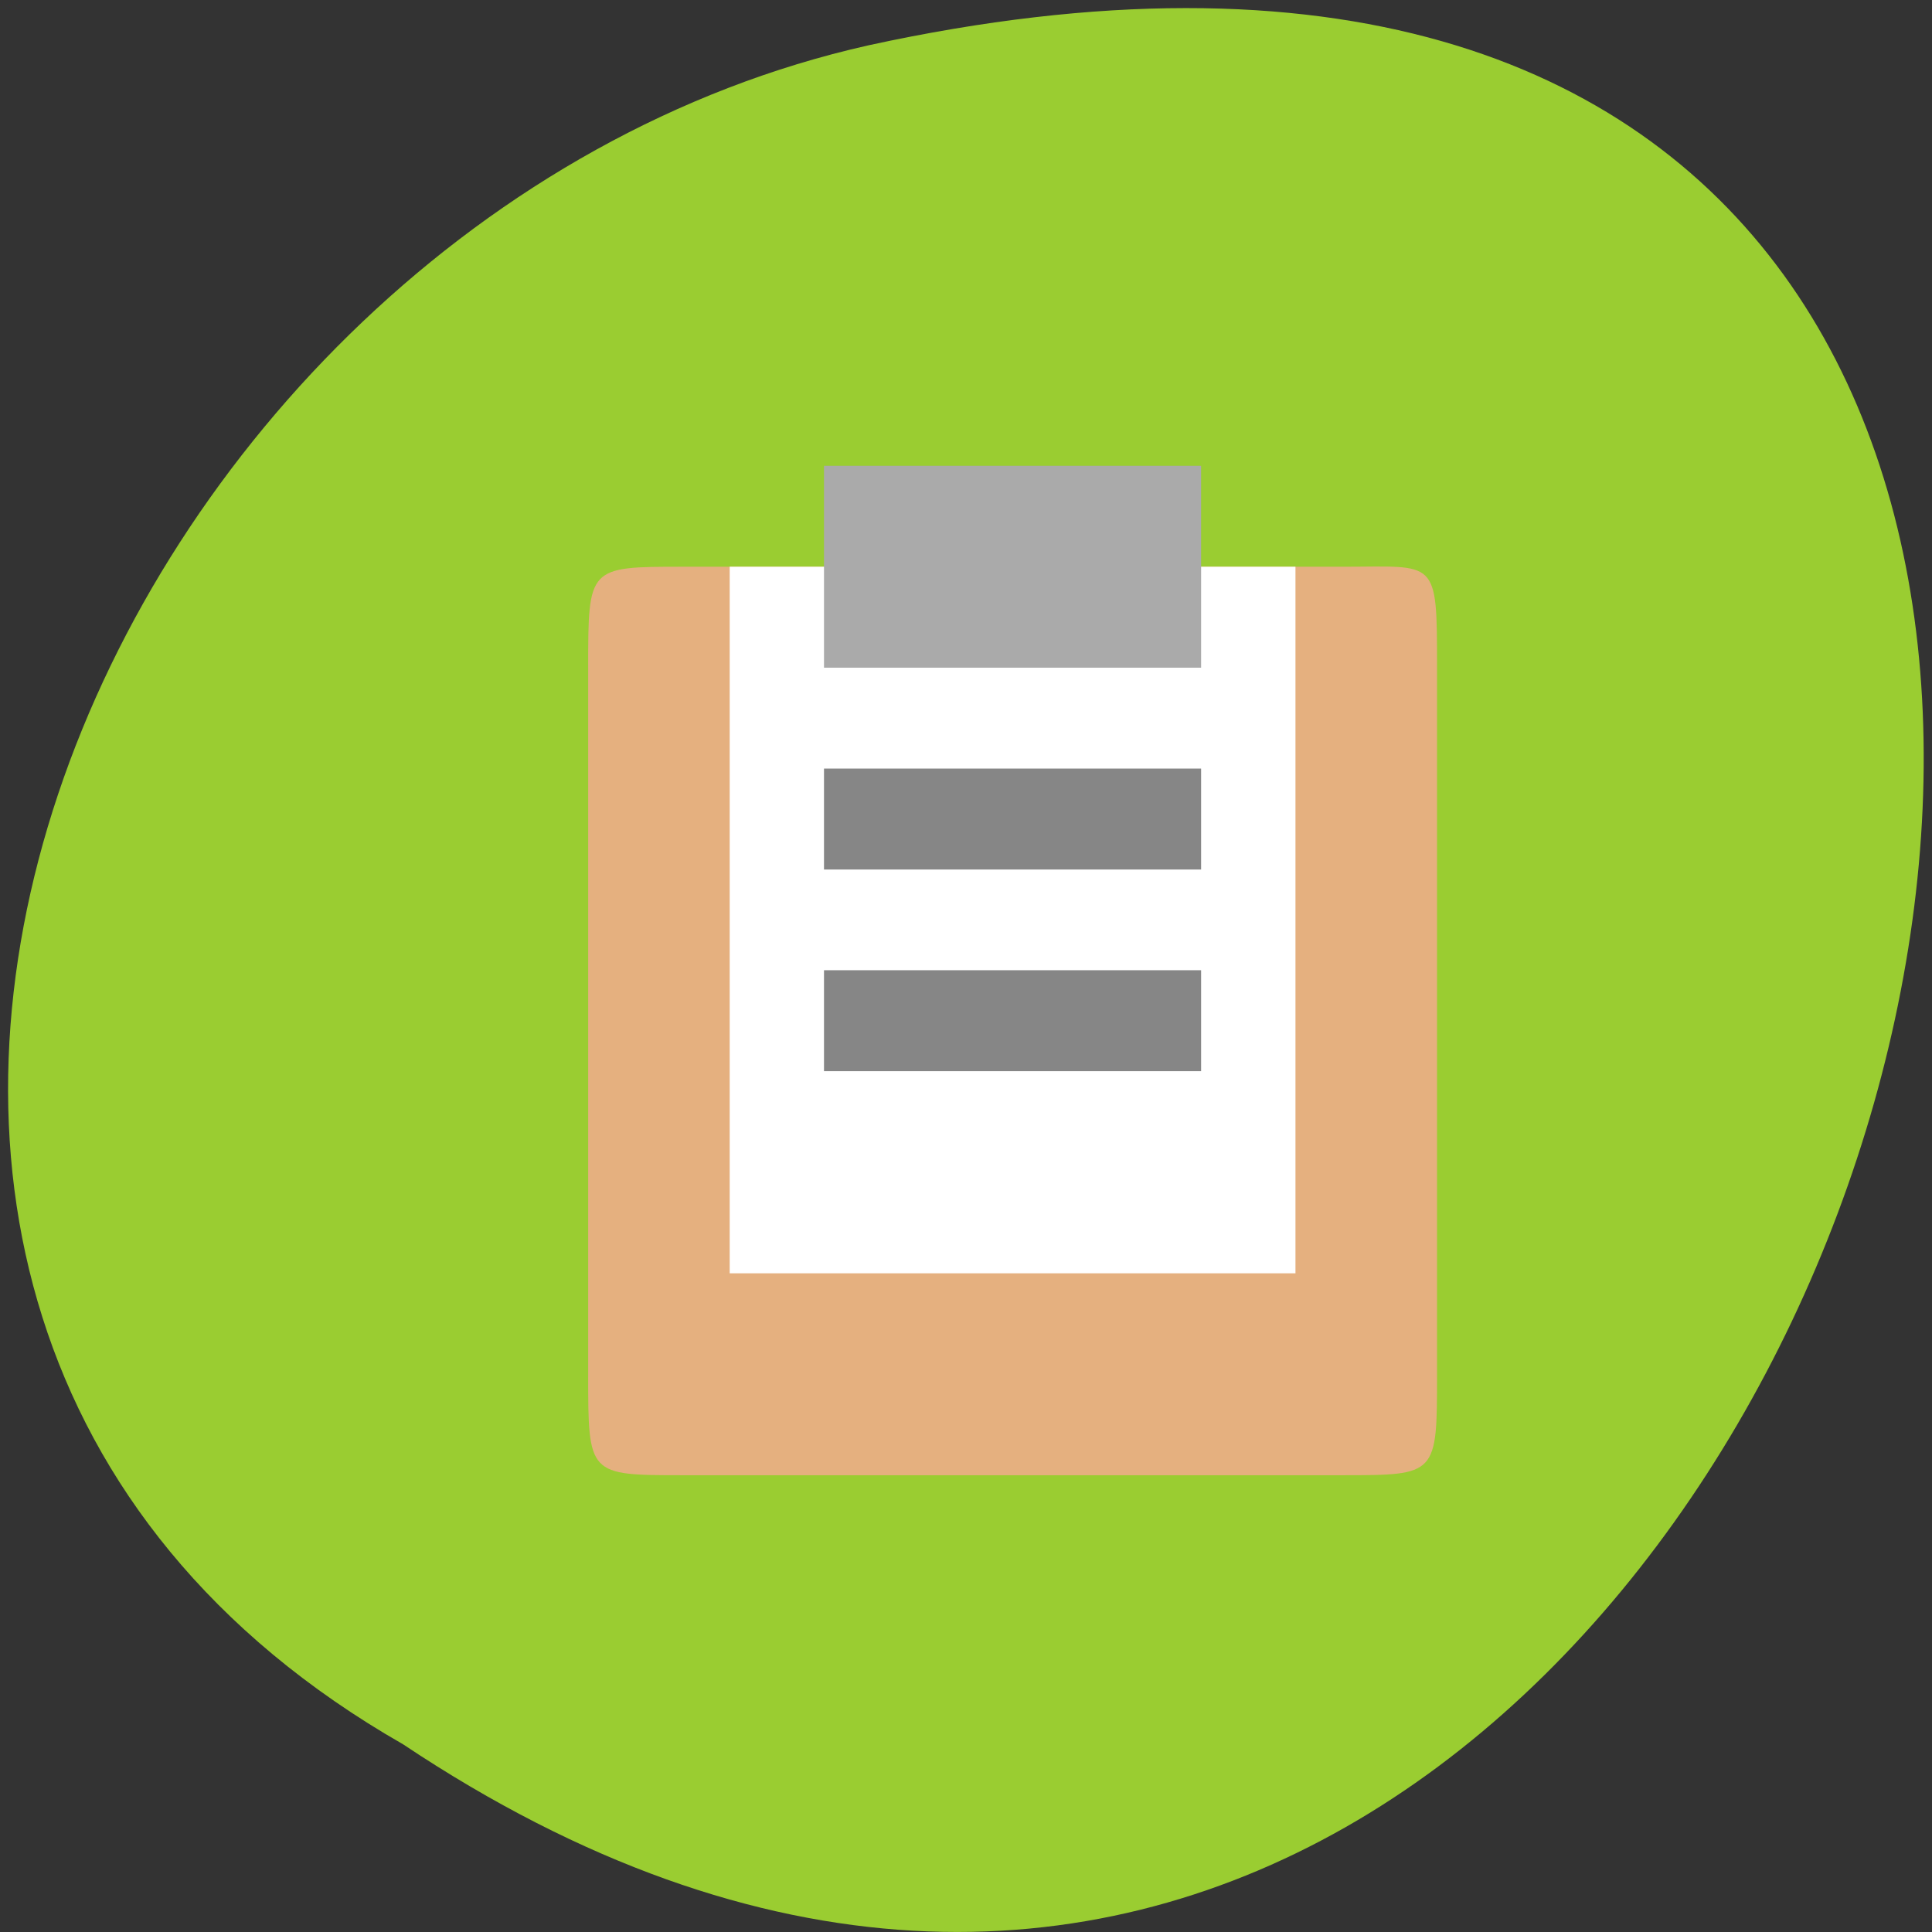 <svg xmlns="http://www.w3.org/2000/svg" viewBox="0 0 32 32"><rect x="0" y="0" width="32" height="32" fill="#333333" stroke="none"/><path d="m 6.676 28.891 c 23.855 15.926 38.543 -34.863 7.707 -28.14 c -12.742 2.863 -20.477 20.832 -7.707 28.14" fill="#9acd31"/><path d="m 11.305 9.387 h 10.934 c 1.563 0 1.563 -0.164 1.563 1.672 v 11.703 c 0 1.672 0 1.672 -1.563 1.672 h -10.934 c -1.563 0 -1.563 0 -1.563 -1.672 v -11.703 c 0 -1.672 0 -1.672 1.563 -1.672" fill="#e5b07f" fill-rule="evenodd"/><path d="m 21.457 9.387 h -9.371 v 11.703 h 9.371" fill="#fff"/><path d="m 13.648 7.715 v 3.344 h 6.246 v -3.344" fill="#aaa"/><g fill="#868686"><path d="m 13.648 12.73 v 1.672 h 6.246 v -1.672"/><path d="m 13.648 16.07 v 1.672 h 6.246 v -1.672"/></g></svg>